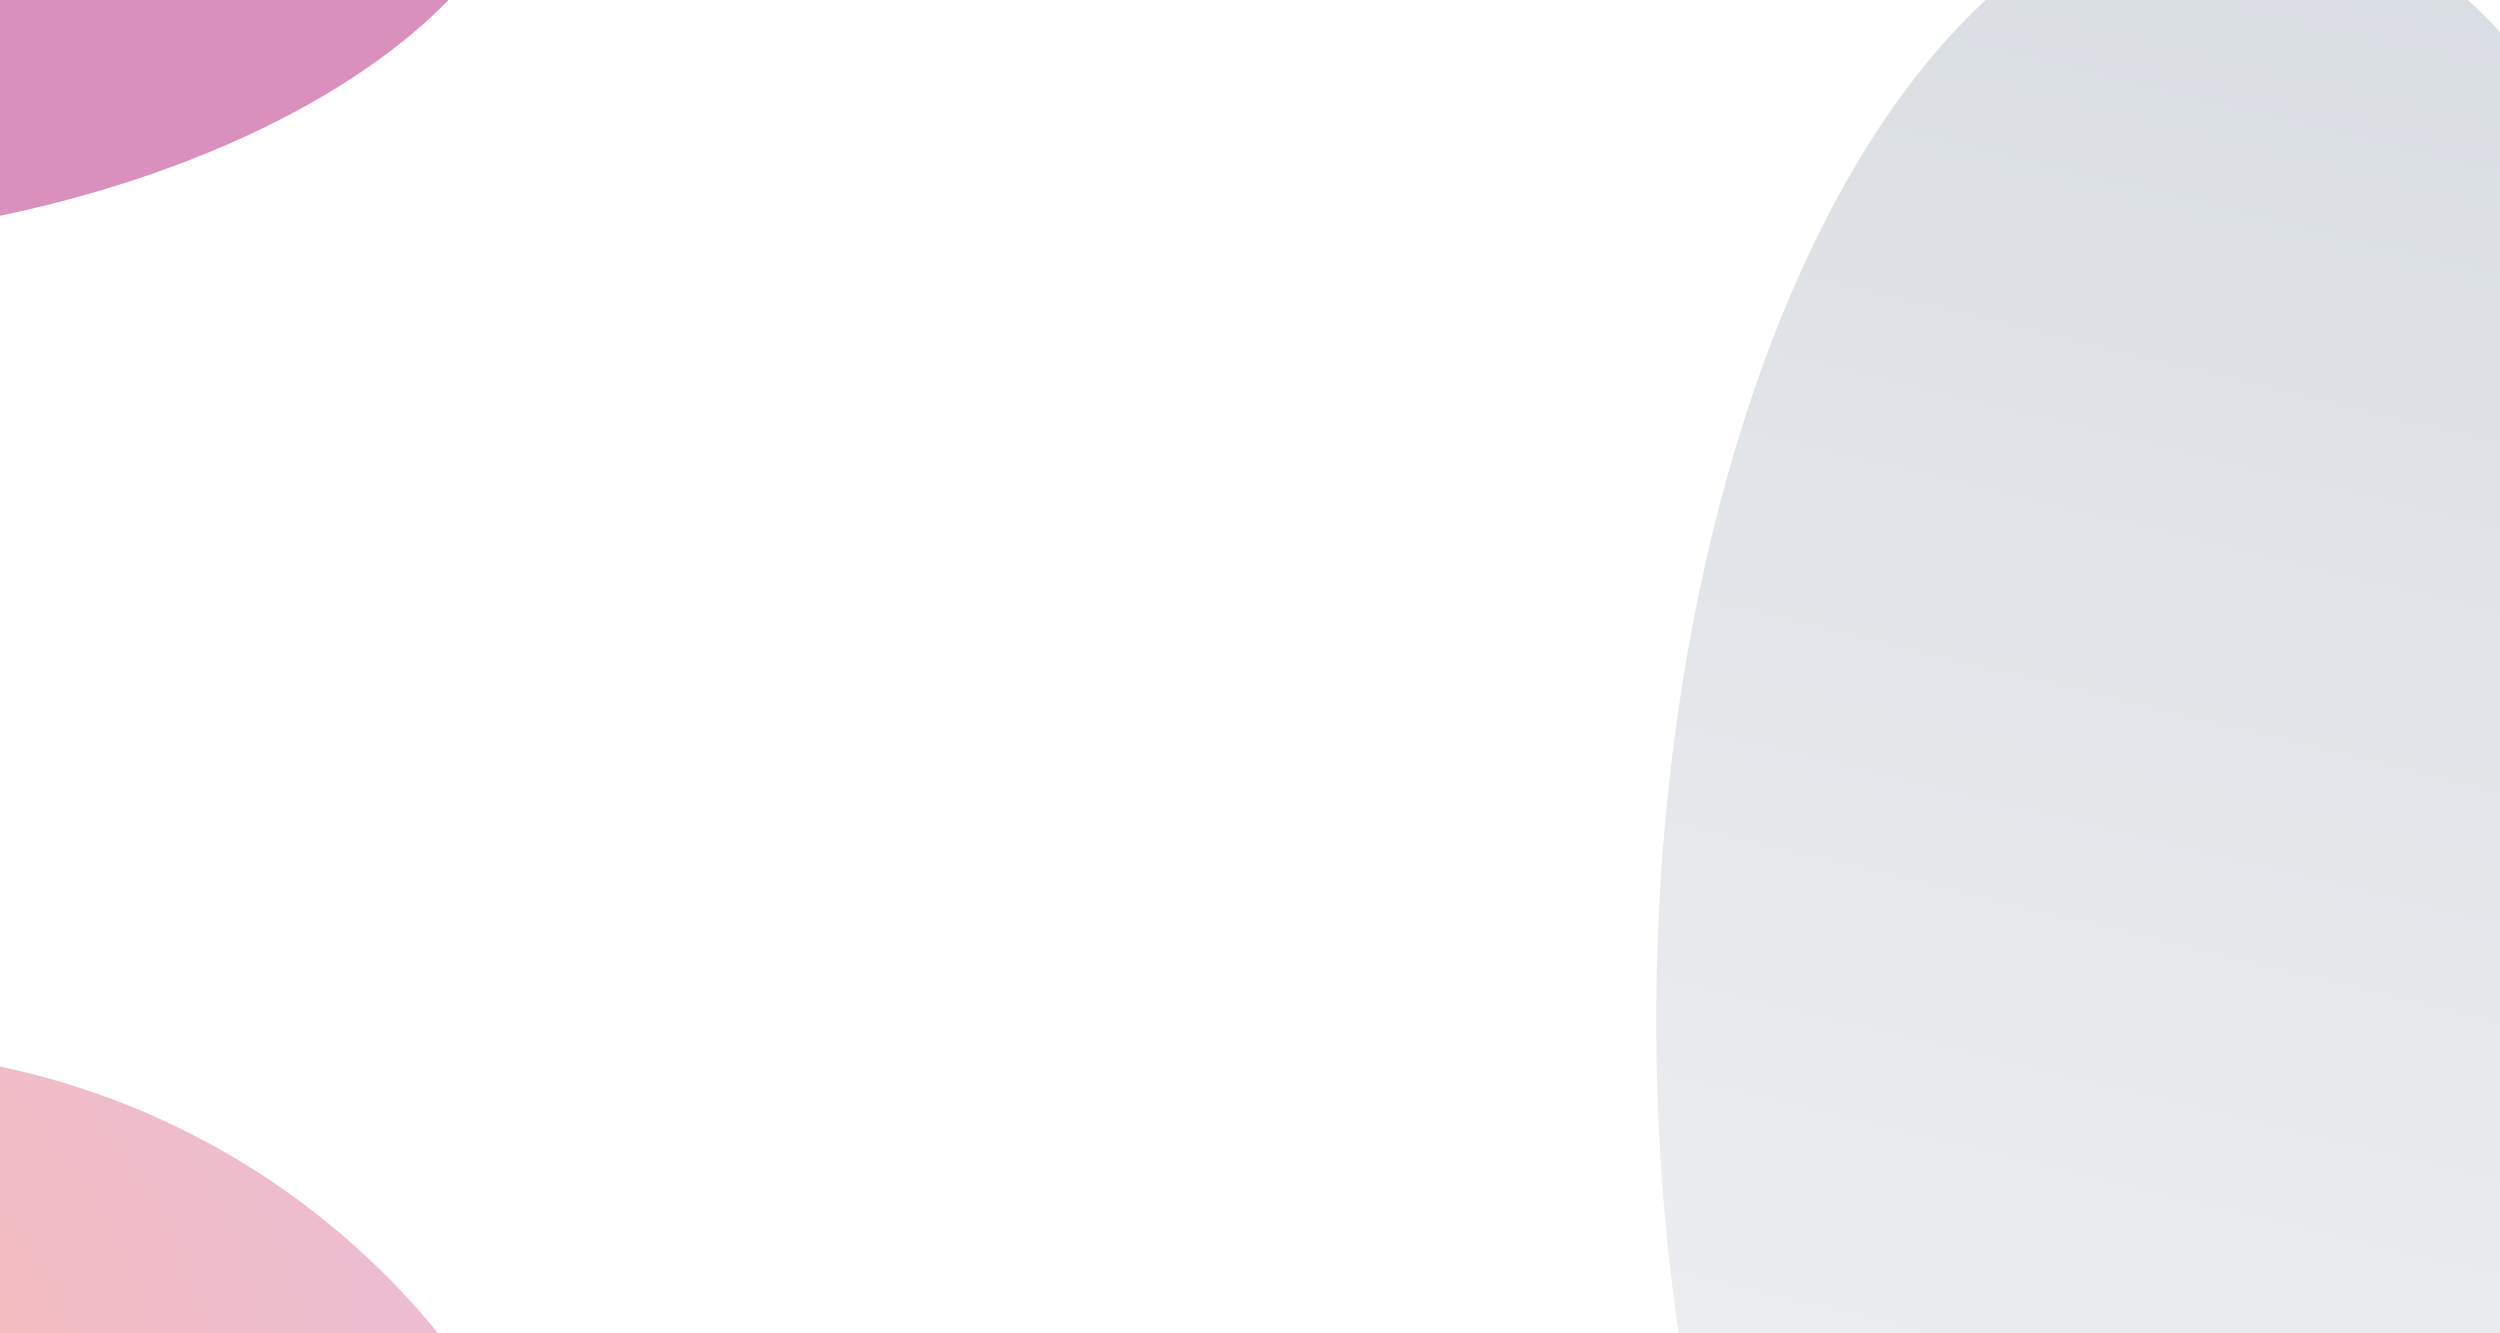 <svg width="1920" height="1024" viewBox="0 0 1920 1024" fill="none" xmlns="http://www.w3.org/2000/svg">
<g filter="url(#filter0_f_225_15920)">
<ellipse cx="-98.37" cy="-79.634" rx="258.818" ry="510.857" transform="rotate(-98.225 -98.37 -79.634)" fill="url(#paint0_linear_225_15920)" fill-opacity="0.54"/>
</g>
<g filter="url(#filter1_f_225_15920)">
<ellipse cx="1710.23" cy="783.985" rx="438.231" ry="864.985" fill="url(#paint1_linear_225_15920)" fill-opacity="0.21"/>
</g>
<g filter="url(#filter2_f_225_15920)">
<circle cx="-121.414" cy="1397.4" r="590.872" transform="rotate(-9.535 -121.414 1397.4)" fill="url(#paint2_radial_225_15920)" fill-opacity="0.32"/>
</g>
<defs>
<filter id="filter0_f_225_15920" x="-1005.35" y="-746.081" width="1813.96" height="1332.89" filterUnits="userSpaceOnUse" color-interpolation-filters="sRGB">
<feFlood flood-opacity="0" result="BackgroundImageFix"/>
<feBlend mode="normal" in="SourceGraphic" in2="BackgroundImageFix" result="shape"/>
<feGaussianBlur stdDeviation="200" result="effect1_foregroundBlur_225_15920"/>
</filter>
<filter id="filter1_f_225_15920" x="872" y="-481" width="1676.46" height="2529.97" filterUnits="userSpaceOnUse" color-interpolation-filters="sRGB">
<feFlood flood-opacity="0" result="BackgroundImageFix"/>
<feBlend mode="normal" in="SourceGraphic" in2="BackgroundImageFix" result="shape"/>
<feGaussianBlur stdDeviation="200" result="effect1_foregroundBlur_225_15920"/>
</filter>
<filter id="filter2_f_225_15920" x="-1112.38" y="406.432" width="1981.93" height="1981.93" filterUnits="userSpaceOnUse" color-interpolation-filters="sRGB">
<feFlood flood-opacity="0" result="BackgroundImageFix"/>
<feBlend mode="normal" in="SourceGraphic" in2="BackgroundImageFix" result="shape"/>
<feGaussianBlur stdDeviation="200" result="effect1_foregroundBlur_225_15920"/>
</filter>
<linearGradient id="paint0_linear_225_15920" x1="-98.37" y1="-590.491" x2="-359.691" y2="490.026" gradientUnits="userSpaceOnUse">
<stop offset="0.214" stop-color="#BC3284"/>
<stop offset="1" stop-color="#BC3284"/>
</linearGradient>
<linearGradient id="paint1_linear_225_15920" x1="1710.23" y1="-81" x2="1267.76" y2="1748.54" gradientUnits="userSpaceOnUse">
<stop stop-color="#4A617C"/>
<stop offset="1" stop-color="#DDD9D9"/>
</linearGradient>
<radialGradient id="paint2_radial_225_15920" cx="0" cy="0" r="1" gradientUnits="userSpaceOnUse" gradientTransform="translate(-247.301 1122.41) rotate(55.952) scale(736.799)">
<stop stop-color="#F02D06"/>
<stop offset="1" stop-color="#BC3284"/>
</radialGradient>
</defs>
</svg>
